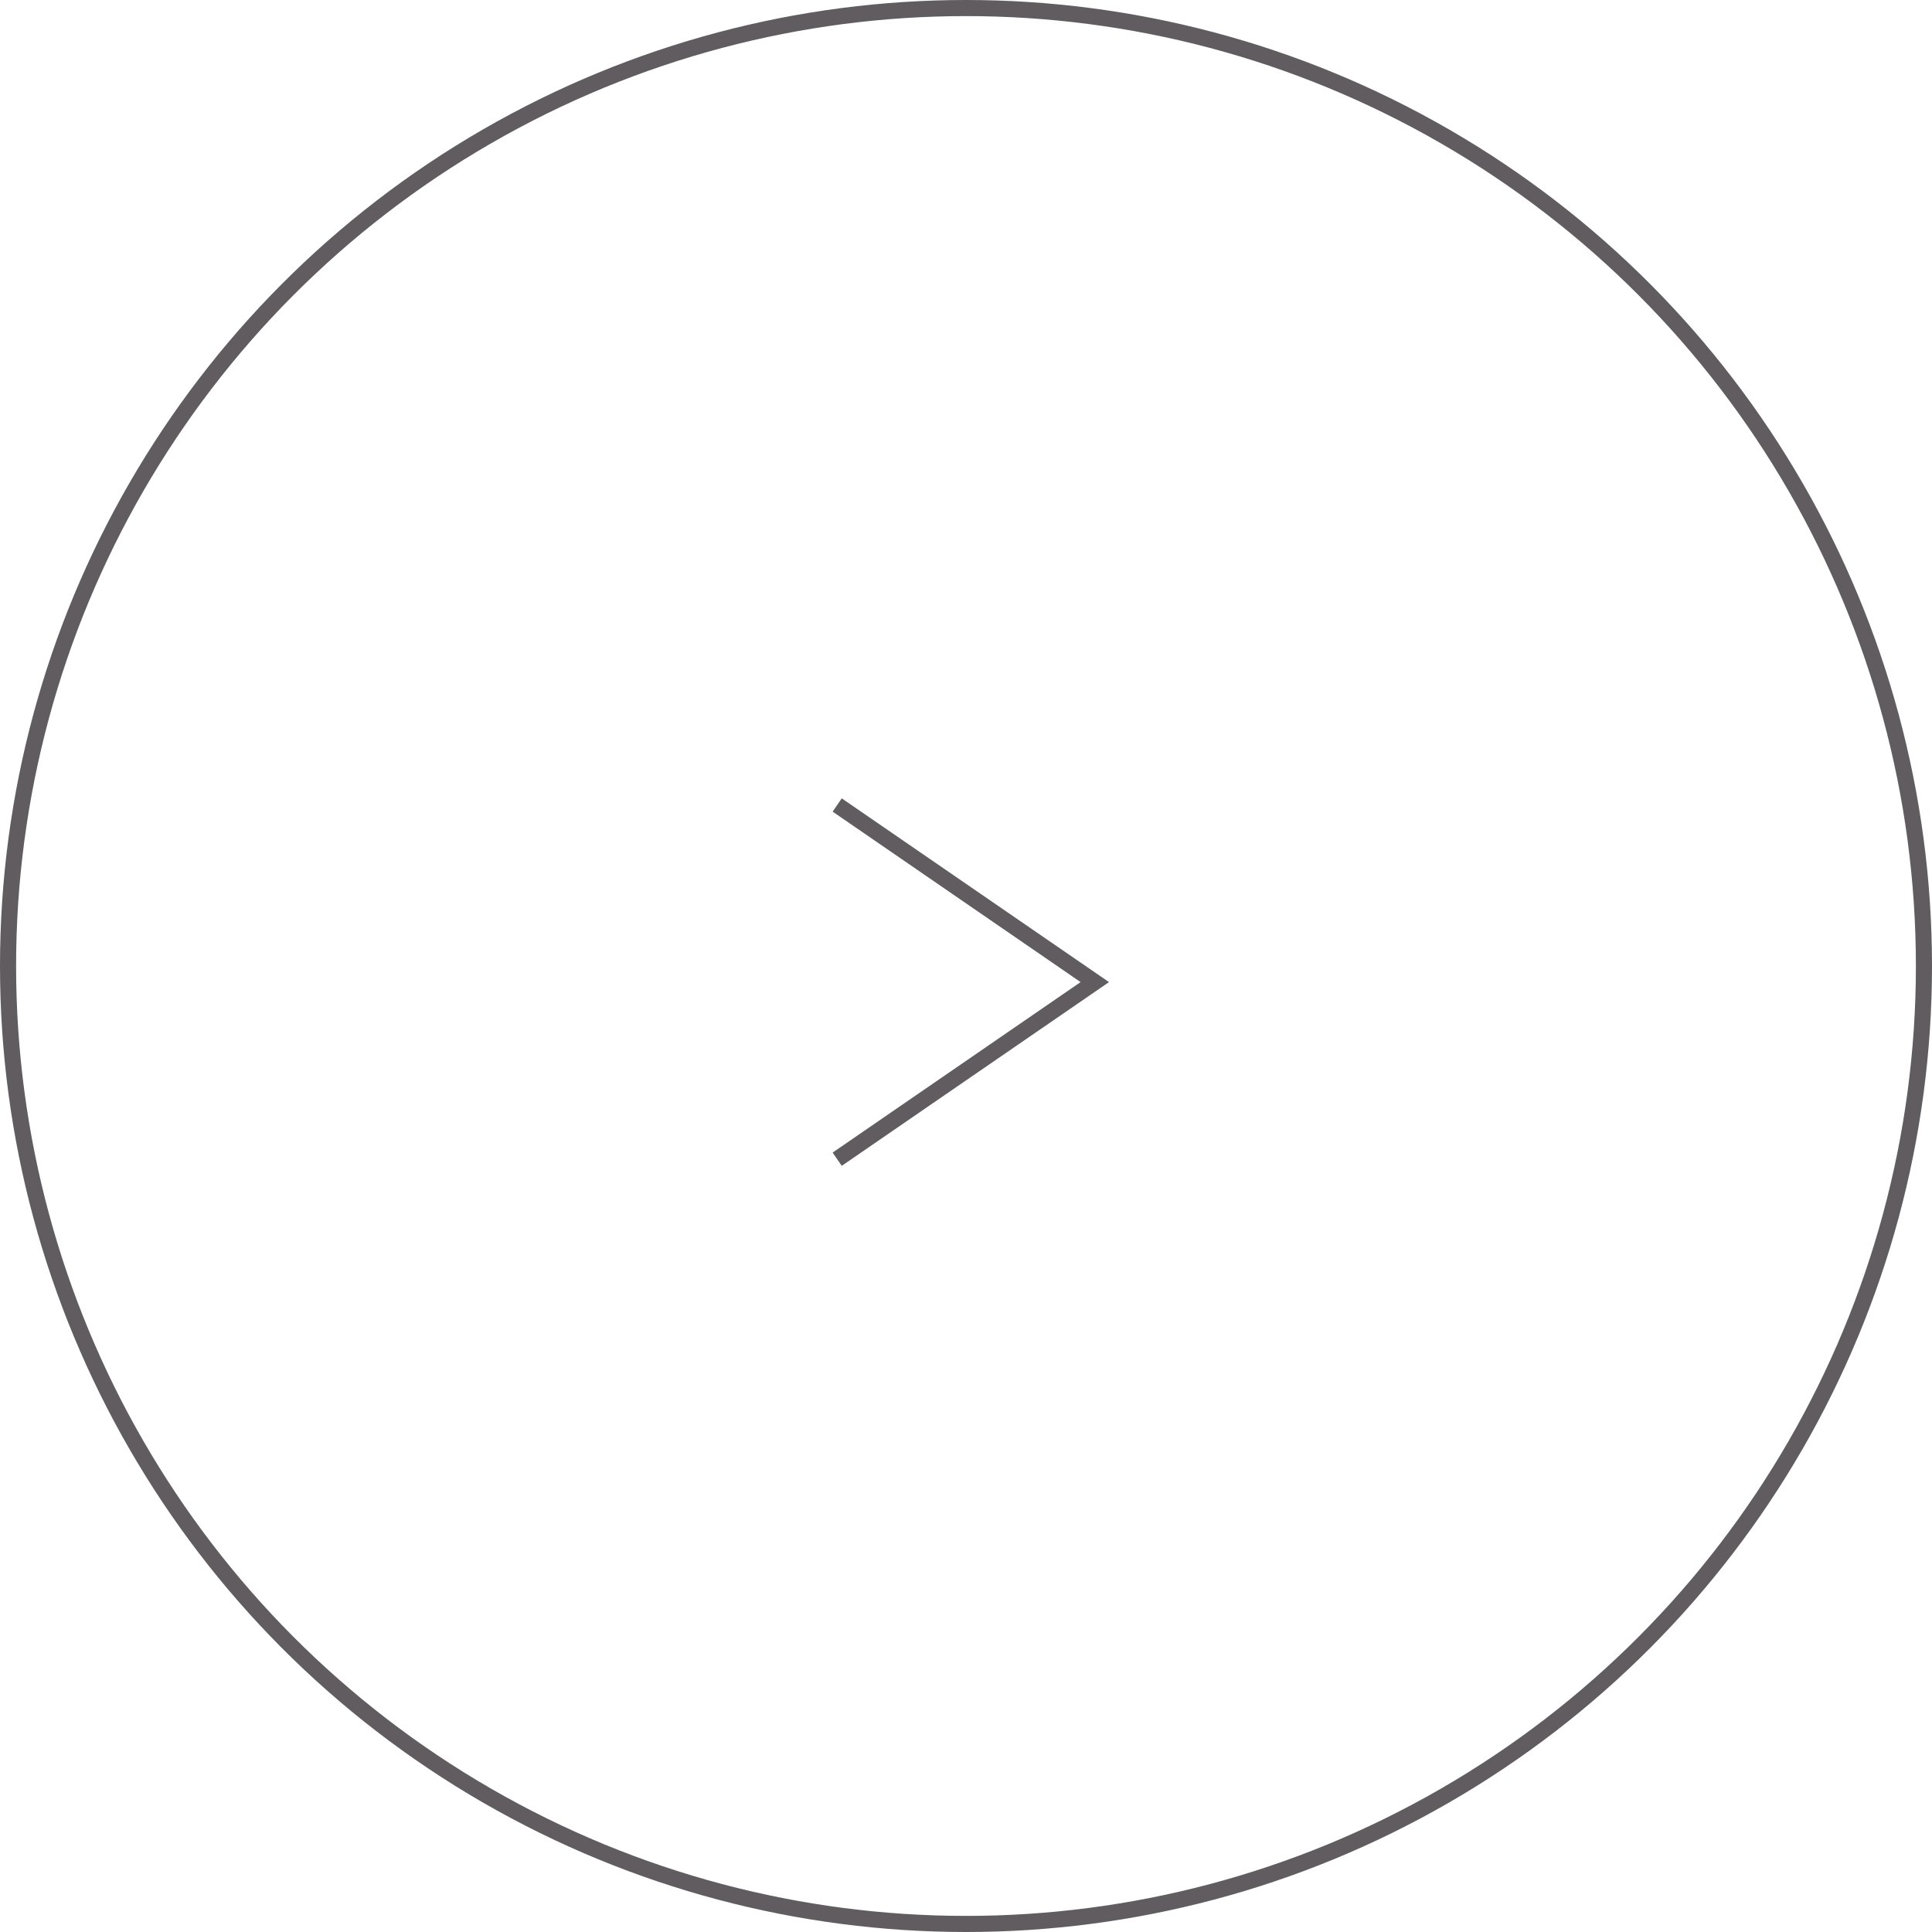 <svg width="60" height="60" viewBox="0 0 60 60" fill="none" xmlns="http://www.w3.org/2000/svg">
<path d="M26 25L34 30.5L26 36" stroke="#605C5F" stroke-width="0.5"/>
<circle cx="30" cy="30" r="29.75" stroke="#605C5F" stroke-width="0.5"/>
</svg>
